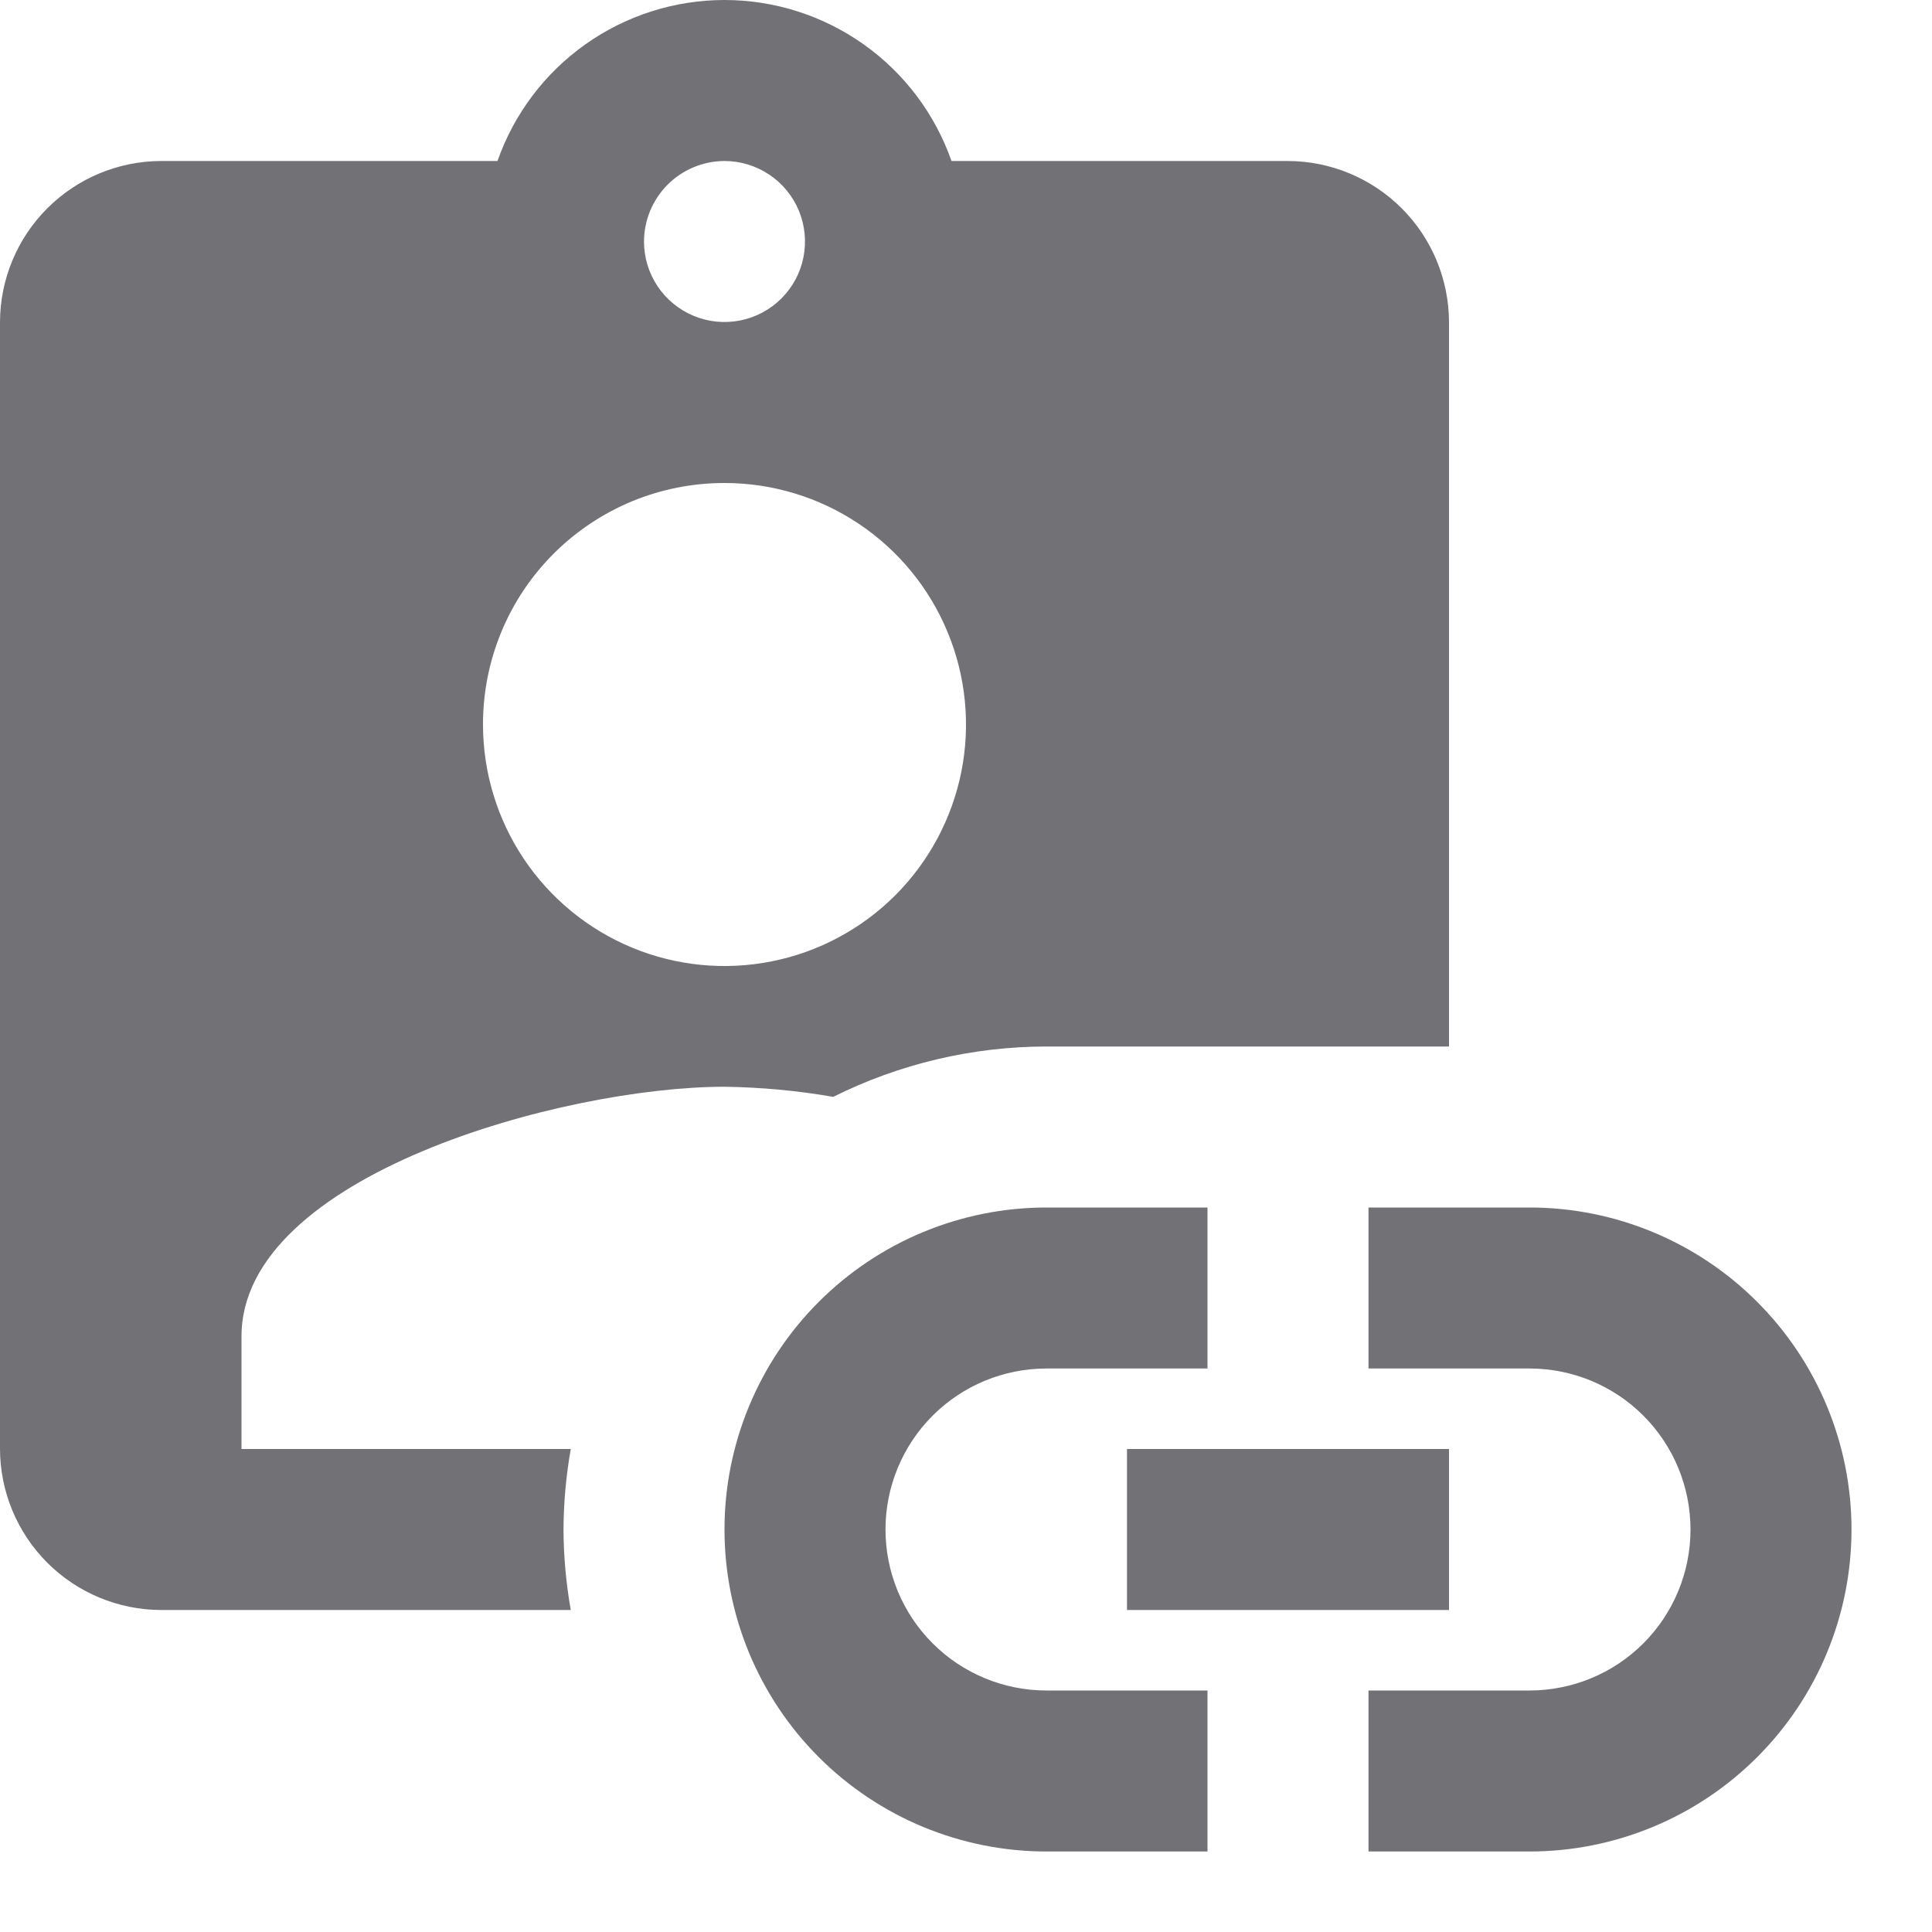 <svg width="30" height="30" viewBox="0 0 30 30" fill="none" xmlns="http://www.w3.org/2000/svg">
<path d="M18.75 26.25H16.25C15.587 26.25 14.951 25.987 14.482 25.518C14.013 25.049 13.75 24.413 13.75 23.75C13.75 23.087 14.013 22.451 14.482 21.982C14.951 21.513 15.587 21.25 16.25 21.25H18.75V18.75H16.25C14.924 18.75 13.652 19.277 12.714 20.215C11.777 21.152 11.25 22.424 11.25 23.75C11.25 25.076 11.777 26.348 12.714 27.285C13.652 28.223 14.924 28.75 16.25 28.75H18.75V26.25ZM28.75 23.75C28.75 25.076 28.223 26.348 27.285 27.285C26.348 28.223 25.076 28.75 23.75 28.75H21.25V26.25H23.75C24.413 26.25 25.049 25.987 25.518 25.518C25.987 25.049 26.25 24.413 26.25 23.75C26.25 23.087 25.987 22.451 25.518 21.982C25.049 21.513 24.413 21.25 23.75 21.25H21.25V18.75H23.75C25.076 18.75 26.348 19.277 27.285 20.215C28.223 21.152 28.75 22.424 28.75 23.75Z" fill="#727176"/>
<path d="M17.5 22.5H22.5V25H17.5V22.5ZM8.75 23.75C8.752 23.331 8.79 22.913 8.863 22.5H3.75V20.75C3.75 18.25 8.75 16.875 11.25 16.875C11.816 16.883 12.38 16.935 12.938 17.032C13.966 16.519 15.1 16.251 16.25 16.25H22.5V5C22.498 4.338 22.234 3.703 21.766 3.235C21.297 2.766 20.662 2.502 20 2.5H14.775C14.519 1.77 14.042 1.136 13.411 0.689C12.779 0.241 12.024 0 11.25 0C10.476 0 9.721 0.241 9.089 0.689C8.458 1.136 7.981 1.77 7.725 2.5H2.5C1.838 2.502 1.203 2.766 0.734 3.235C0.266 3.703 0.002 4.338 0 5L0 22.5C0.002 23.163 0.266 23.797 0.734 24.266C1.203 24.734 1.838 24.998 2.5 25H8.863C8.79 24.587 8.752 24.169 8.75 23.75ZM11.25 2.5C11.497 2.5 11.739 2.574 11.944 2.711C12.15 2.848 12.31 3.043 12.405 3.272C12.499 3.5 12.524 3.752 12.476 3.994C12.428 4.237 12.309 4.459 12.134 4.634C11.959 4.809 11.736 4.928 11.494 4.976C11.251 5.024 11 5 10.772 4.905C10.543 4.81 10.348 4.65 10.211 4.445C10.073 4.239 10 3.997 10 3.75C10.001 3.419 10.133 3.102 10.367 2.867C10.601 2.633 10.919 2.501 11.25 2.5ZM11.25 7.5C11.992 7.5 12.717 7.72 13.333 8.132C13.95 8.544 14.431 9.13 14.714 9.815C14.998 10.5 15.073 11.254 14.928 11.982C14.783 12.709 14.426 13.377 13.902 13.902C13.377 14.426 12.709 14.784 11.982 14.928C11.254 15.073 10.5 14.999 9.815 14.715C9.13 14.431 8.544 13.95 8.132 13.334C7.72 12.717 7.5 11.992 7.5 11.25C7.499 10.758 7.596 10.27 7.784 9.814C7.972 9.359 8.249 8.945 8.597 8.597C8.945 8.249 9.359 7.973 9.814 7.784C10.269 7.596 10.757 7.5 11.25 7.5Z" fill="#727176"/>
</svg>
